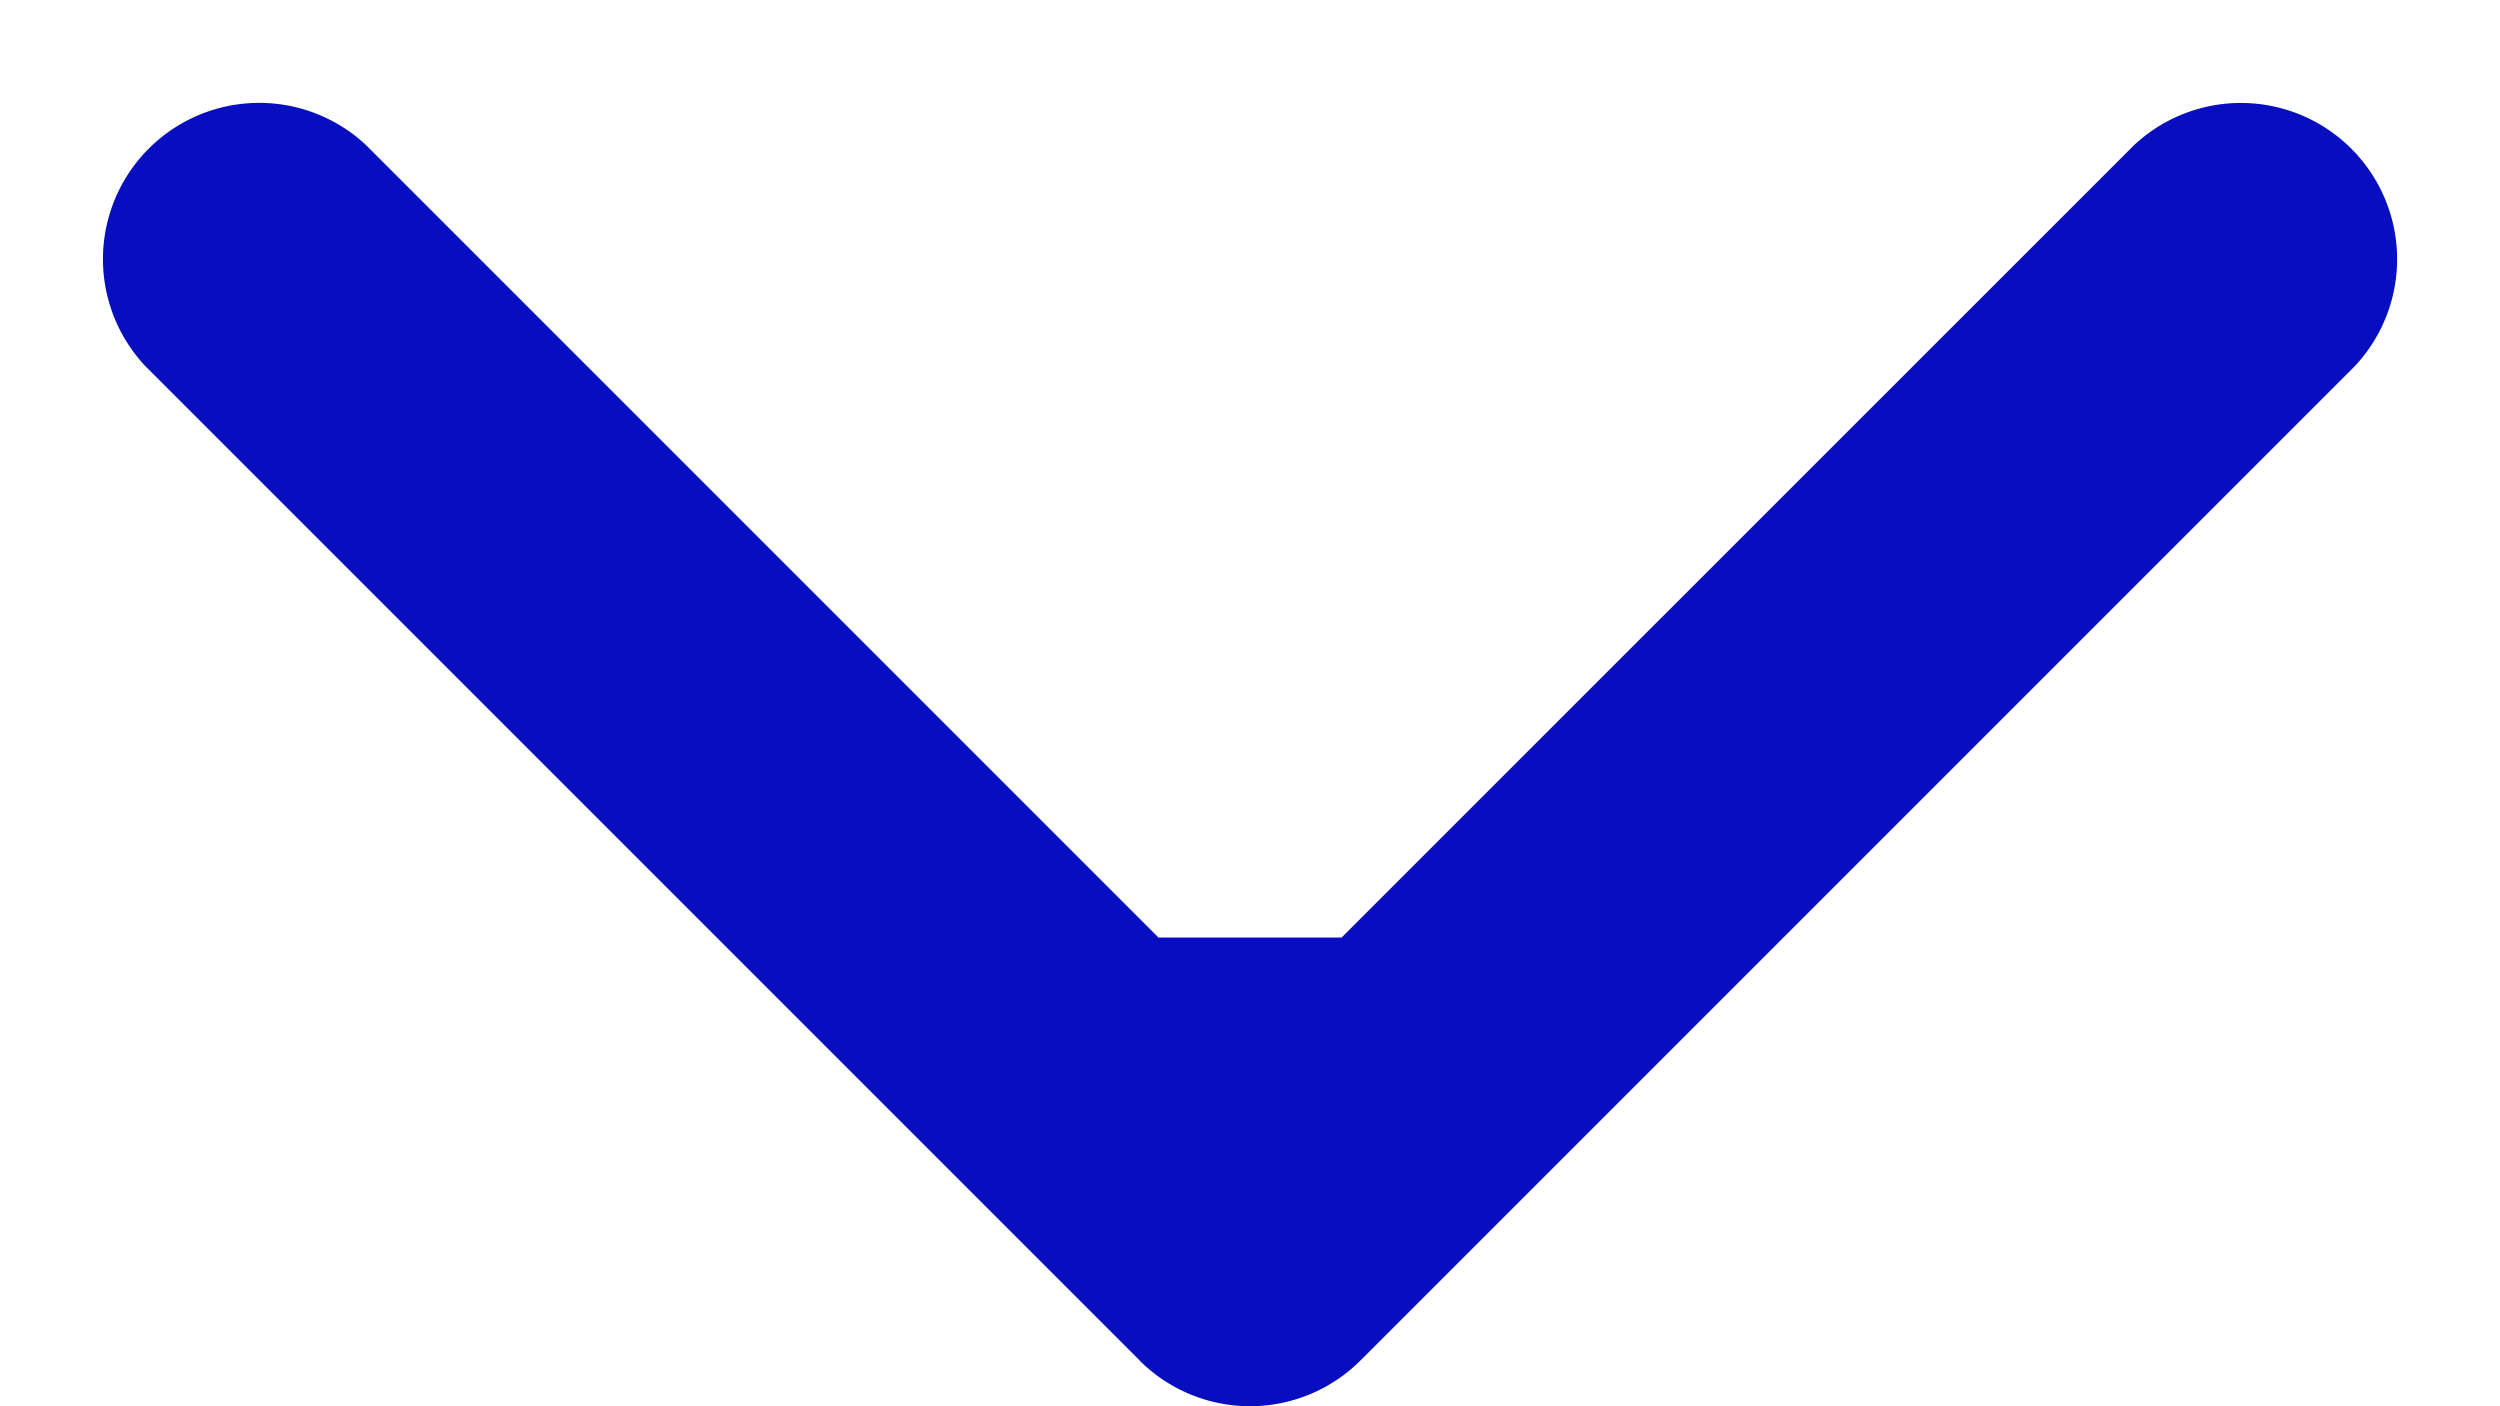 <svg width="16" height="9" fill="none" xmlns="http://www.w3.org/2000/svg"><path d="M7.293 8.707a1 1 0 001.414 0l6.364-6.364A1 1 0 0013.657.93L8 6.586 2.343.929A1 1 0 00.93 2.343l6.364 6.364zM7 6v2h2V6H7z" fill="#060EC0"/></svg>